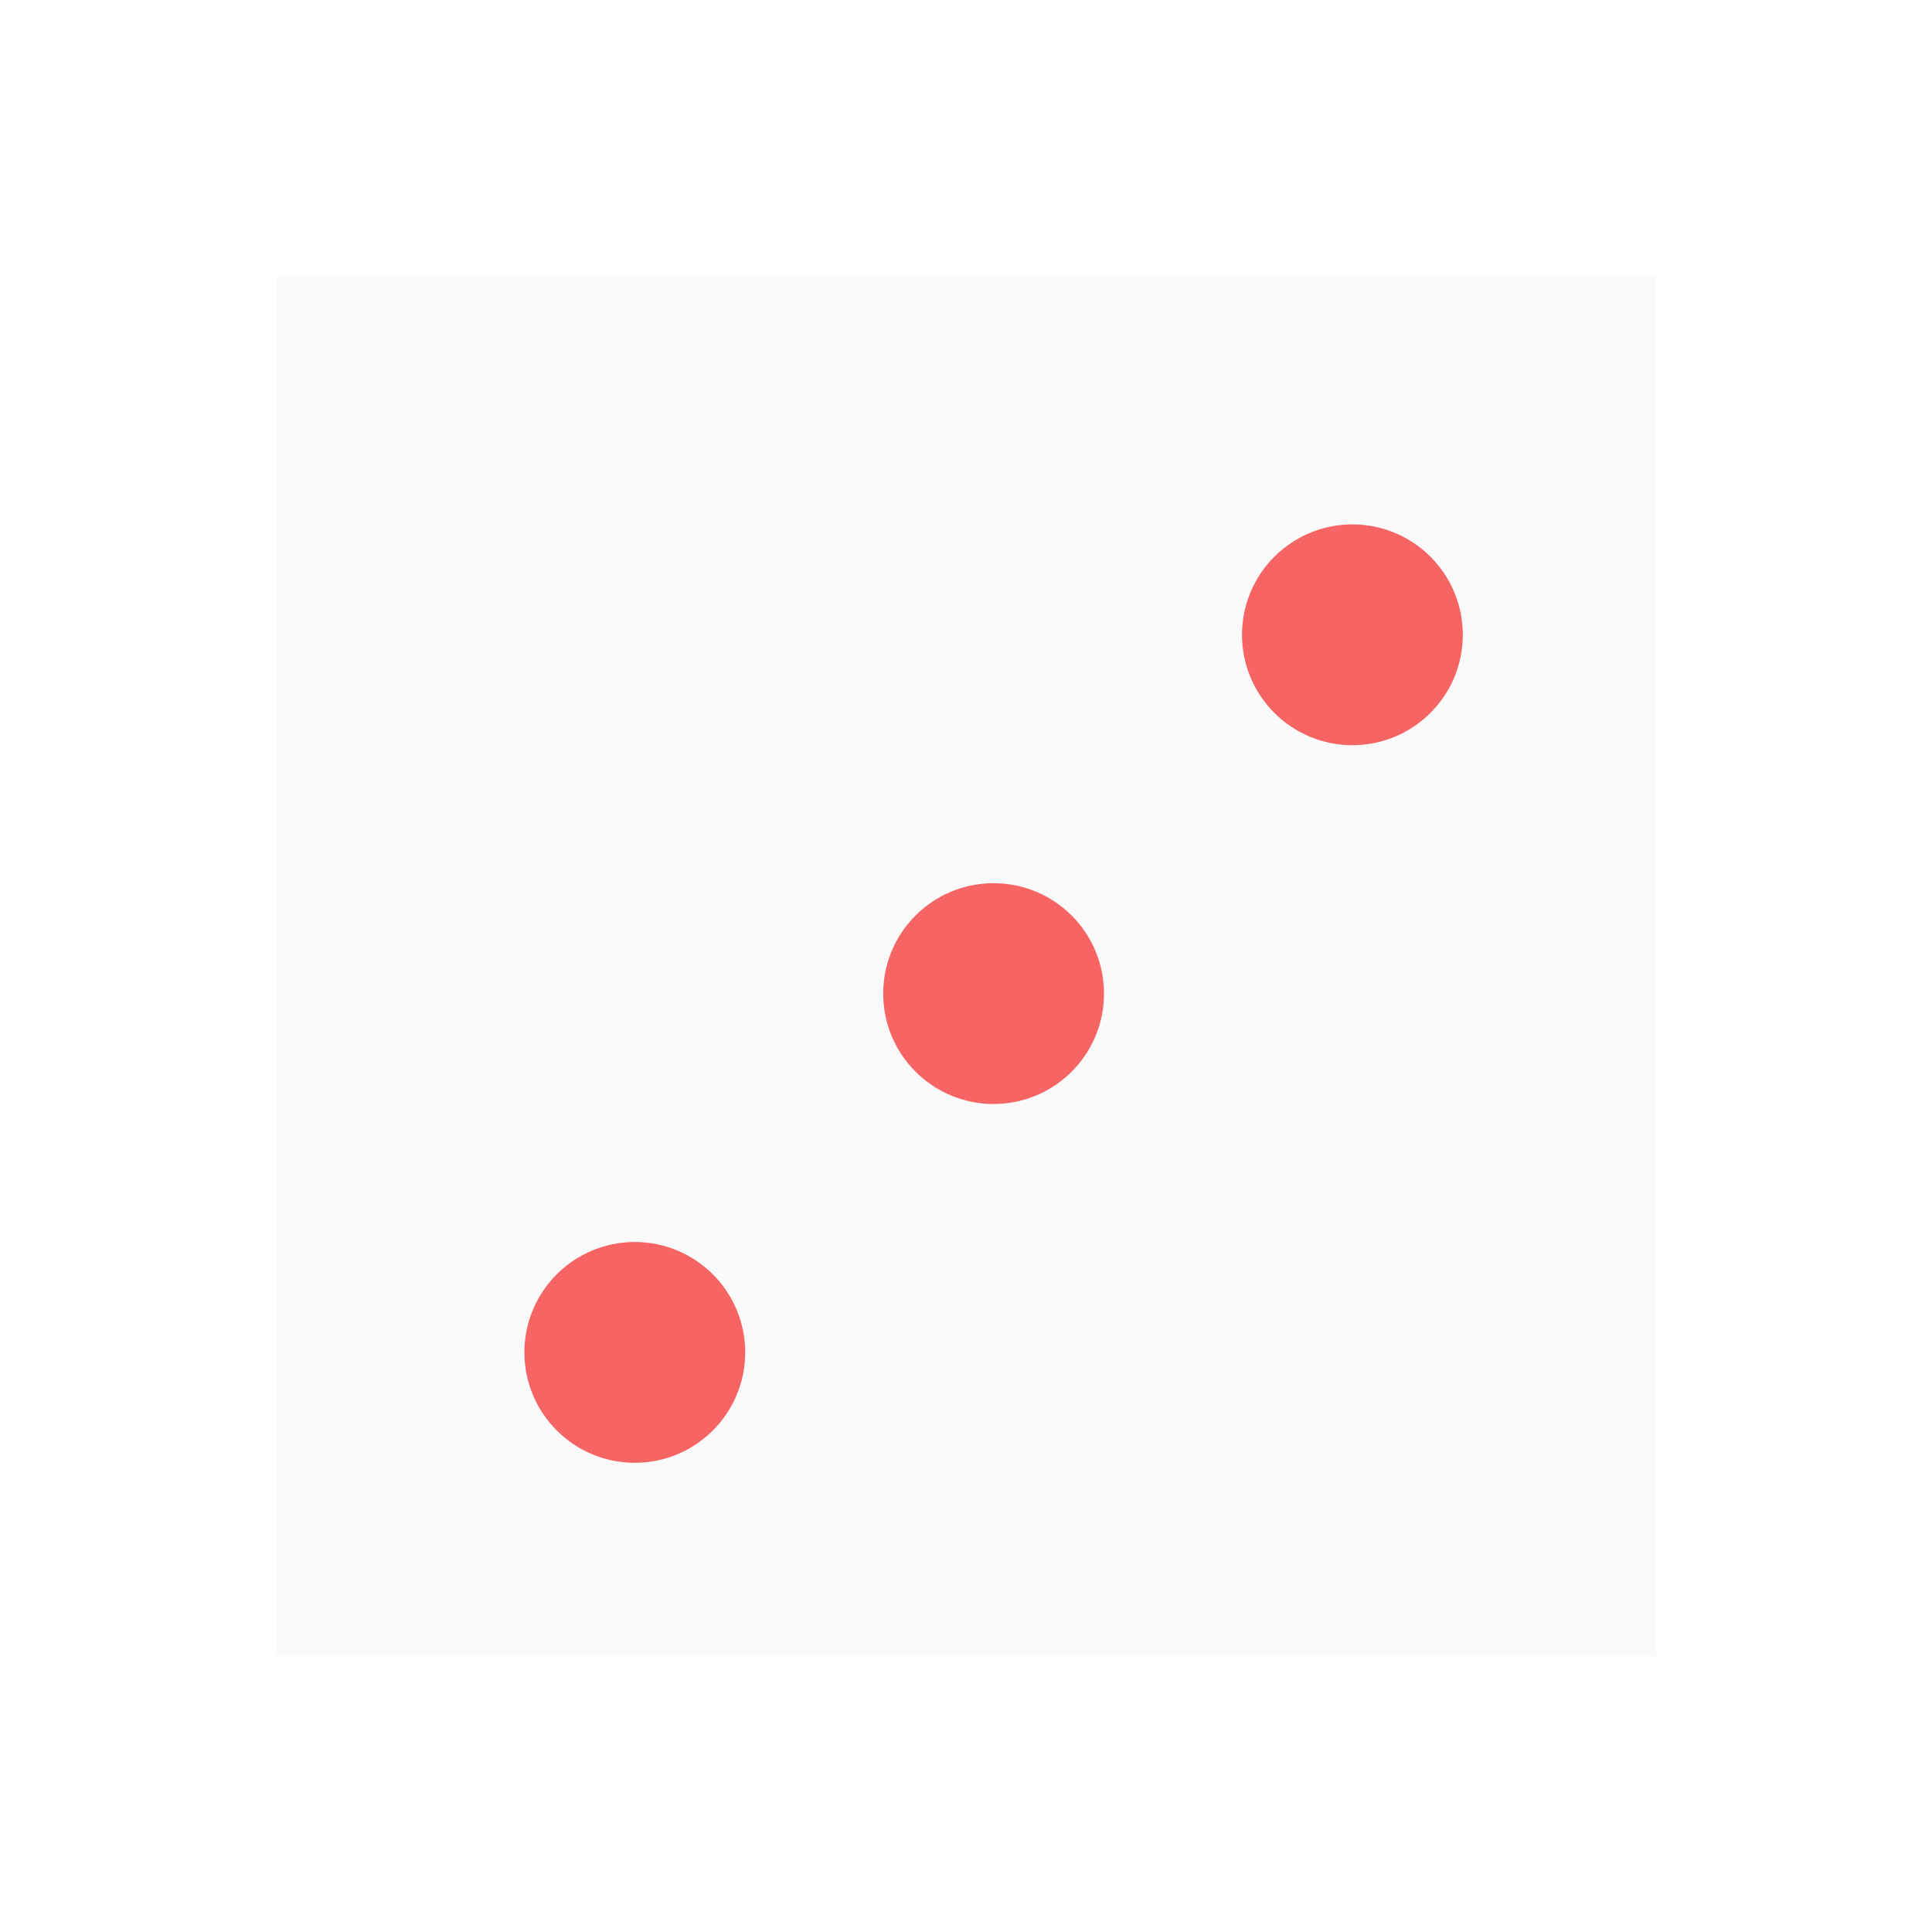 <svg width="280" height="280" viewBox="0 0 280 280" fill="none" xmlns="http://www.w3.org/2000/svg">
<g filter="url(#filter0_d_6_37)">
<rect x="40" y="40" width="200" height="200" fill="#FAFAFA"/>
<g filter="url(#filter1_i_6_37)">
<circle cx="90" cy="194" r="16" fill="#F76464"/>
</g>
<g filter="url(#filter2_i_6_37)">
<circle cx="142" cy="142" r="16" fill="#F76464"/>
</g>
<g filter="url(#filter3_i_6_37)">
<circle cx="194" cy="90" r="16" fill="#F76464"/>
</g>
</g>
<defs>
<filter id="filter0_d_6_37" x="0" y="0" width="280" height="280" filterUnits="userSpaceOnUse" color-interpolation-filters="sRGB">
<feFlood flood-opacity="0" result="BackgroundImageFix"/>
<feColorMatrix in="SourceAlpha" type="matrix" values="0 0 0 0 0 0 0 0 0 0 0 0 0 0 0 0 0 0 127 0" result="hardAlpha"/>
<feOffset/>
<feGaussianBlur stdDeviation="20"/>
<feColorMatrix type="matrix" values="0 0 0 0 0.294 0 0 0 0 0.294 0 0 0 0 0.294 0 0 0 0.15 0"/>
<feBlend mode="normal" in2="BackgroundImageFix" result="effect1_dropShadow_6_37"/>
<feBlend mode="normal" in="SourceGraphic" in2="effect1_dropShadow_6_37" result="shape"/>
</filter>
<filter id="filter1_i_6_37" x="74" y="178" width="34" height="34" filterUnits="userSpaceOnUse" color-interpolation-filters="sRGB">
<feFlood flood-opacity="0" result="BackgroundImageFix"/>
<feBlend mode="normal" in="SourceGraphic" in2="BackgroundImageFix" result="shape"/>
<feColorMatrix in="SourceAlpha" type="matrix" values="0 0 0 0 0 0 0 0 0 0 0 0 0 0 0 0 0 0 127 0" result="hardAlpha"/>
<feOffset dx="2" dy="2"/>
<feGaussianBlur stdDeviation="5"/>
<feComposite in2="hardAlpha" operator="arithmetic" k2="-1" k3="1"/>
<feColorMatrix type="matrix" values="0 0 0 0 0 0 0 0 0 0 0 0 0 0 0 0 0 0 0.25 0"/>
<feBlend mode="normal" in2="shape" result="effect1_innerShadow_6_37"/>
</filter>
<filter id="filter2_i_6_37" x="126" y="126" width="34" height="34" filterUnits="userSpaceOnUse" color-interpolation-filters="sRGB">
<feFlood flood-opacity="0" result="BackgroundImageFix"/>
<feBlend mode="normal" in="SourceGraphic" in2="BackgroundImageFix" result="shape"/>
<feColorMatrix in="SourceAlpha" type="matrix" values="0 0 0 0 0 0 0 0 0 0 0 0 0 0 0 0 0 0 127 0" result="hardAlpha"/>
<feOffset dx="2" dy="2"/>
<feGaussianBlur stdDeviation="5"/>
<feComposite in2="hardAlpha" operator="arithmetic" k2="-1" k3="1"/>
<feColorMatrix type="matrix" values="0 0 0 0 0 0 0 0 0 0 0 0 0 0 0 0 0 0 0.25 0"/>
<feBlend mode="normal" in2="shape" result="effect1_innerShadow_6_37"/>
</filter>
<filter id="filter3_i_6_37" x="178" y="74" width="34" height="34" filterUnits="userSpaceOnUse" color-interpolation-filters="sRGB">
<feFlood flood-opacity="0" result="BackgroundImageFix"/>
<feBlend mode="normal" in="SourceGraphic" in2="BackgroundImageFix" result="shape"/>
<feColorMatrix in="SourceAlpha" type="matrix" values="0 0 0 0 0 0 0 0 0 0 0 0 0 0 0 0 0 0 127 0" result="hardAlpha"/>
<feOffset dx="2" dy="2"/>
<feGaussianBlur stdDeviation="5"/>
<feComposite in2="hardAlpha" operator="arithmetic" k2="-1" k3="1"/>
<feColorMatrix type="matrix" values="0 0 0 0 0 0 0 0 0 0 0 0 0 0 0 0 0 0 0.25 0"/>
<feBlend mode="normal" in2="shape" result="effect1_innerShadow_6_37"/>
</filter>
</defs>
</svg>
